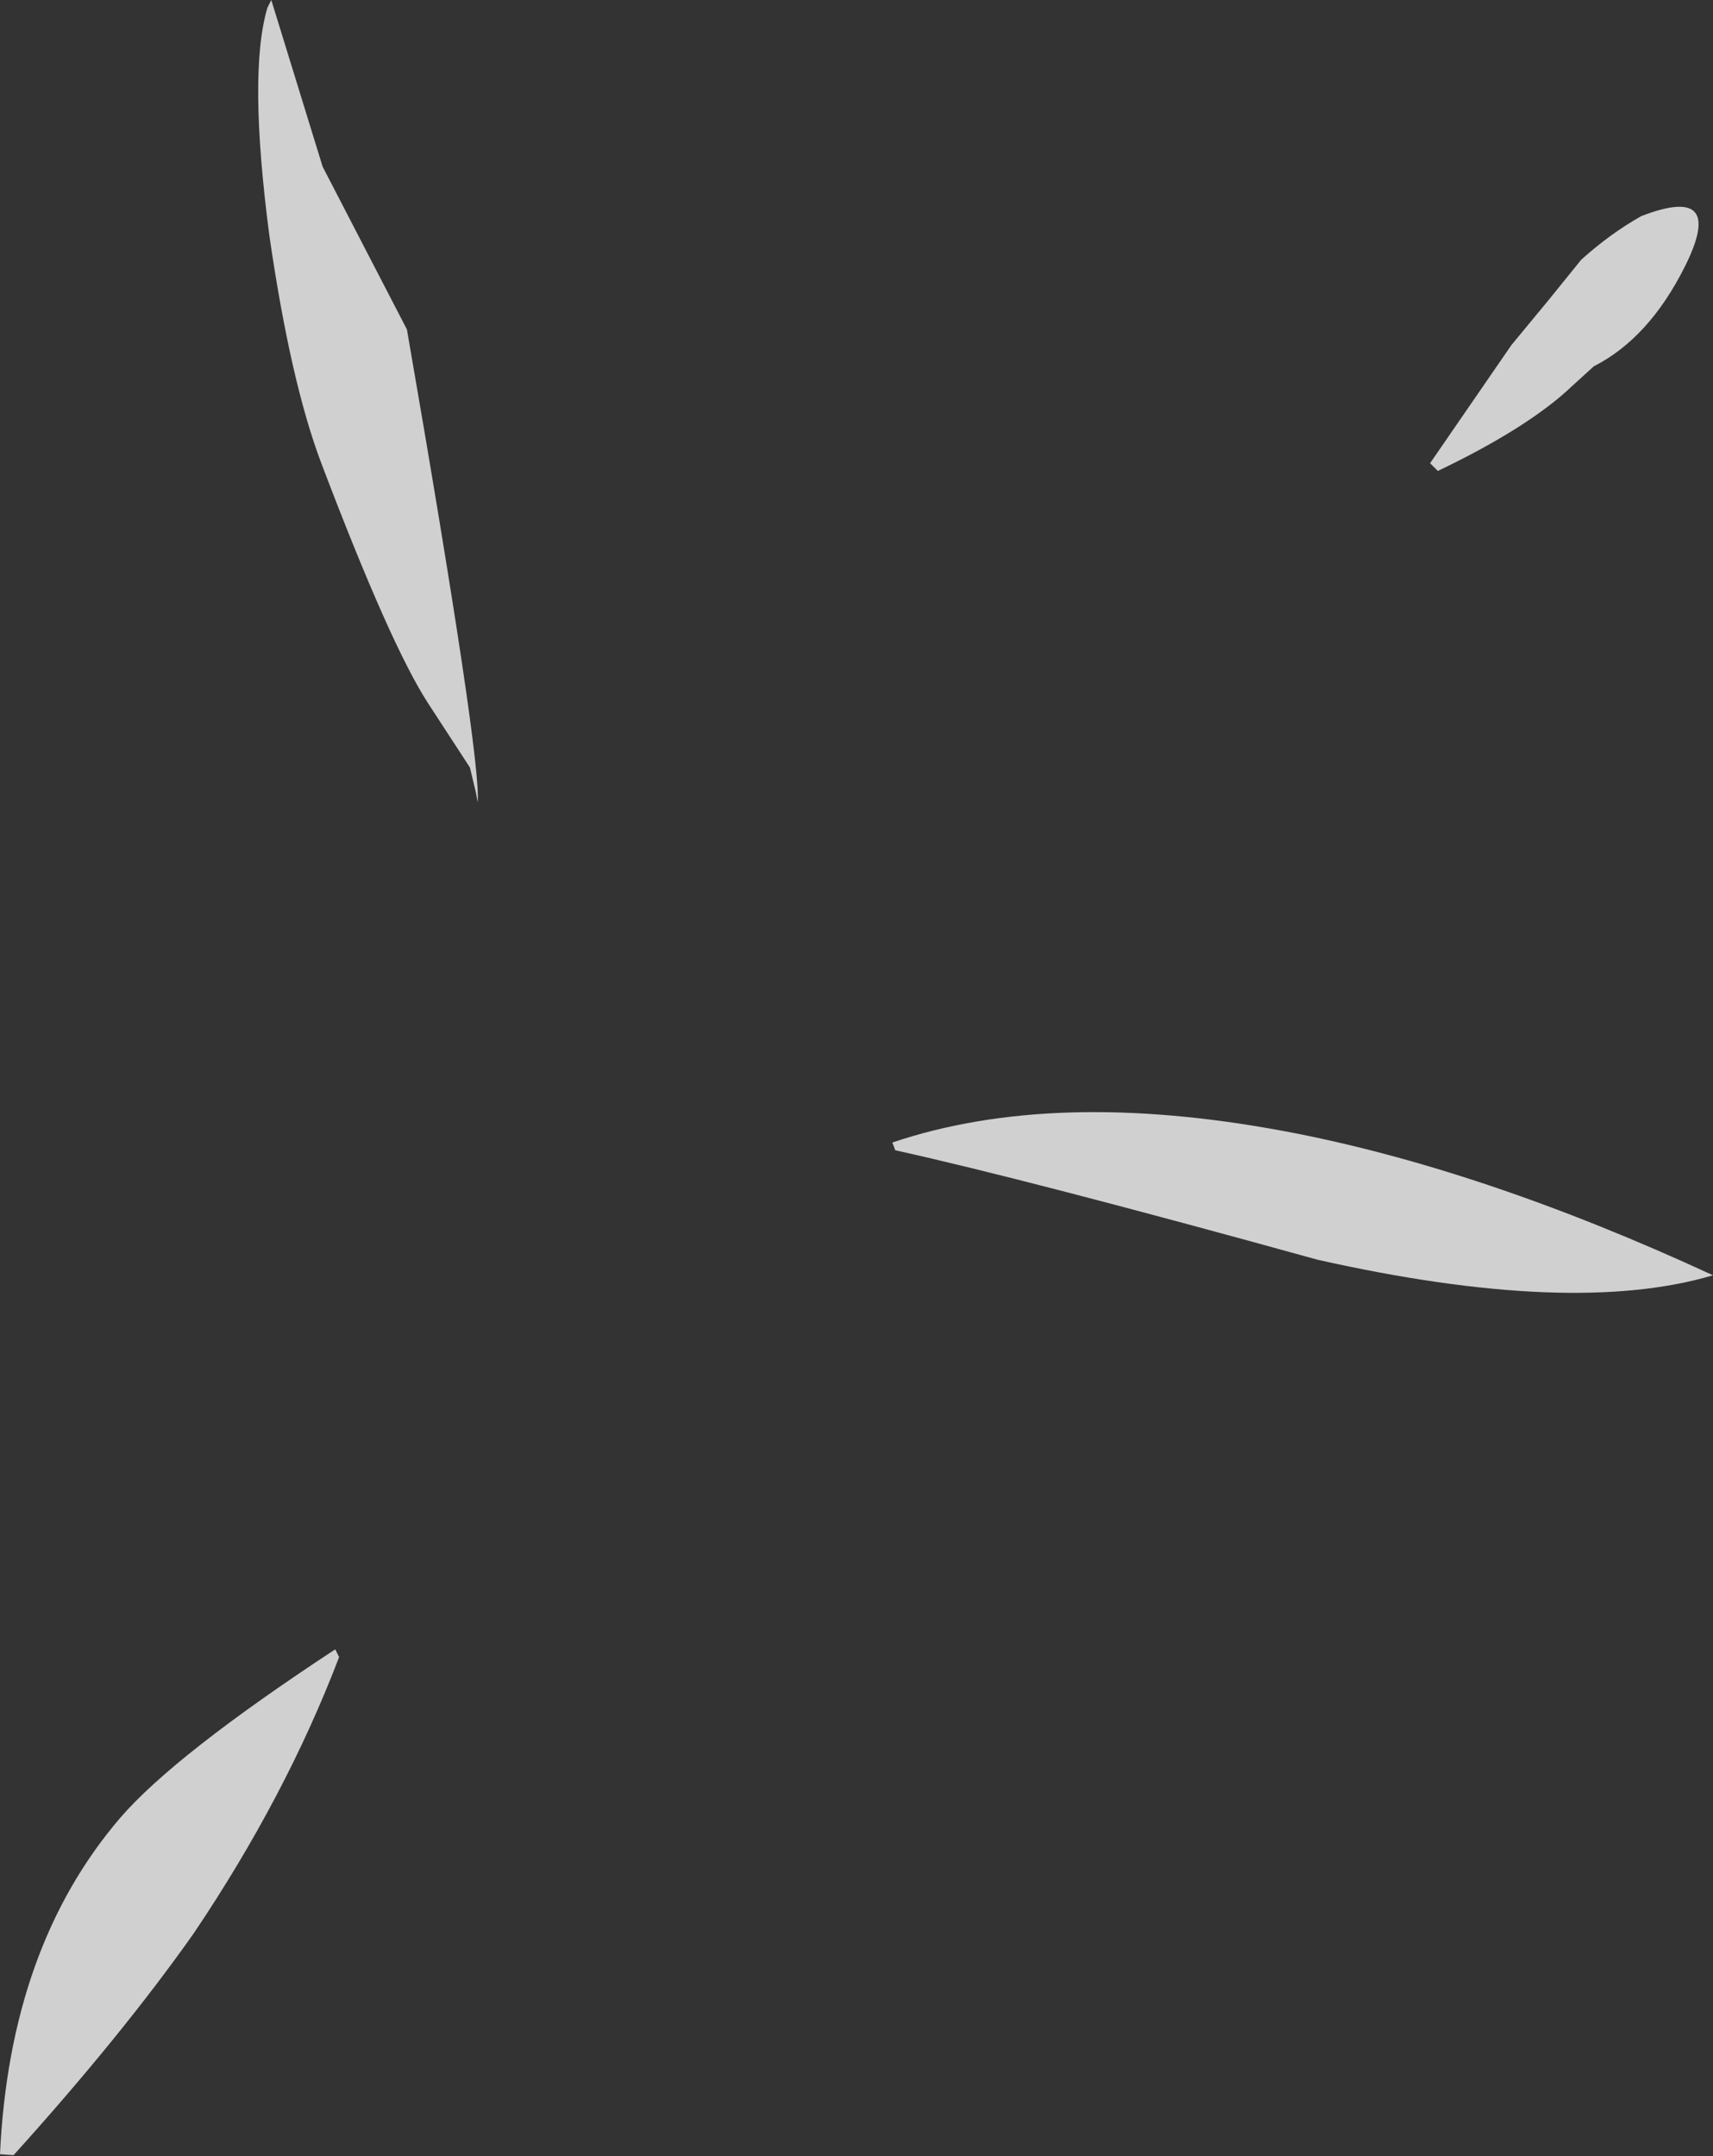 <?xml version="1.0" encoding="UTF-8" standalone="no"?>
<svg xmlns:ffdec="https://www.free-decompiler.com/flash" xmlns:xlink="http://www.w3.org/1999/xlink" ffdec:objectType="shape" height="111.25px" width="88.4px" xmlns="http://www.w3.org/2000/svg">
  <rect width="100%" height="100%" fill="#333333" stroke="none"/>
  <g transform="matrix(1.0, 0.0, 0.0, 1.0, 37.15, 148.55)">
    <path d="M36.65 -124.65 L40.85 -130.75 42.75 -133.05 44.45 -135.15 Q45.95 -136.5 47.55 -137.4 51.95 -139.1 49.8 -134.8 47.95 -131.1 45.1 -129.65 L44.0 -128.65 Q41.75 -126.5 37.05 -124.25 L36.65 -124.65 M29.05 -90.2 Q39.25 -88.3 51.25 -82.75 44.0 -80.6 30.85 -83.55 15.85 -87.7 9.05 -89.2 L8.9 -89.6 Q17.2 -92.4 29.05 -90.2 M-16.15 -131.55 Q-12.3 -109.35 -12.5 -107.15 L-12.6 -107.7 -12.9 -108.95 -15.05 -112.25 Q-17.0 -115.25 -20.55 -124.6 -22.15 -128.8 -23.25 -136.4 -24.35 -144.8 -23.35 -148.15 L-23.15 -148.55 -20.5 -139.95 -18.3 -135.7 -16.15 -131.55 M-19.65 -63.05 Q-22.4 -55.85 -27.15 -48.8 -30.85 -43.55 -36.45 -37.35 L-37.15 -37.4 Q-36.65 -48.1 -30.95 -54.75 -28.15 -58.0 -19.85 -63.45 L-19.65 -63.05" fill="#ffffff" fill-opacity="0.769" fill-rule="evenodd" stroke="none"/>
  </g>
</svg>
